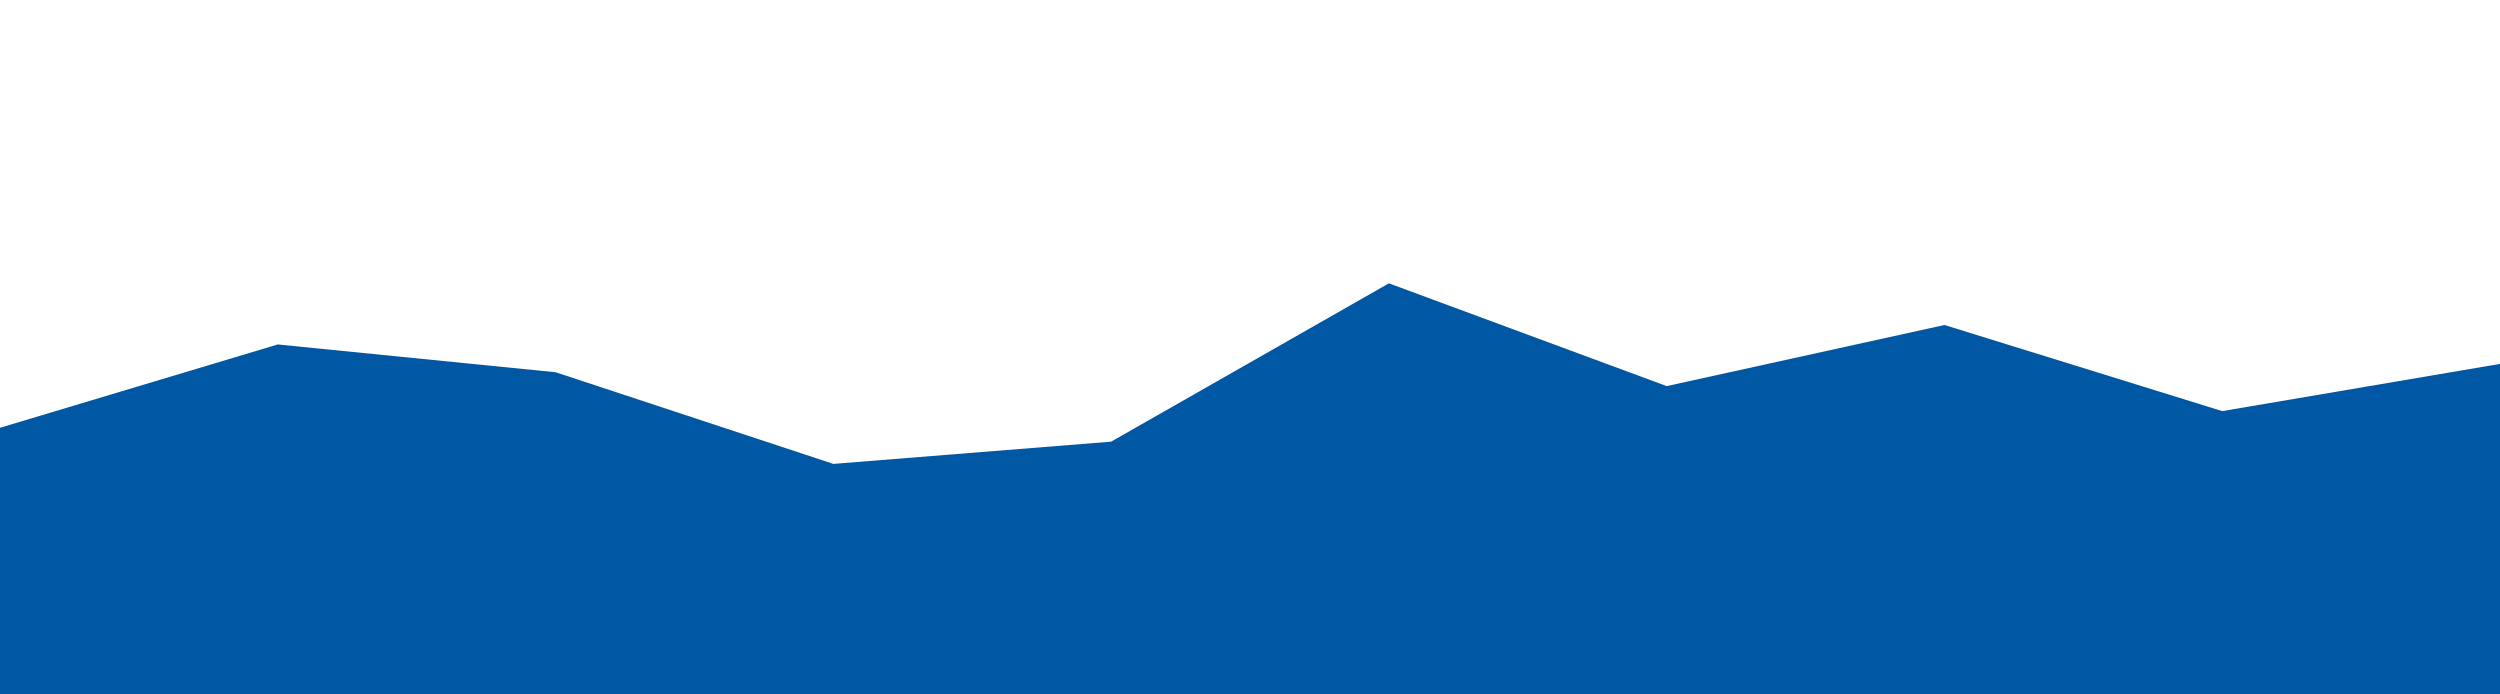 <svg id="visual" viewBox="0 0 900 250" width="900" height="250" xmlns="http://www.w3.org/2000/svg" xmlns:xlink="http://www.w3.org/1999/xlink" version="1.1"><rect x="0" y="0" width="900" height="250" fill="#FFF"></rect><path d="M0 154L100 124L200 134L300 167L400 159L500 102L600 139L700 117L800 148L900 131L900 251L800 251L700 251L600 251L500 251L400 251L300 251L200 251L100 251L0 251Z" fill="#0057A3" stroke-linecap="square" stroke-linejoin="bevel"></path></svg>